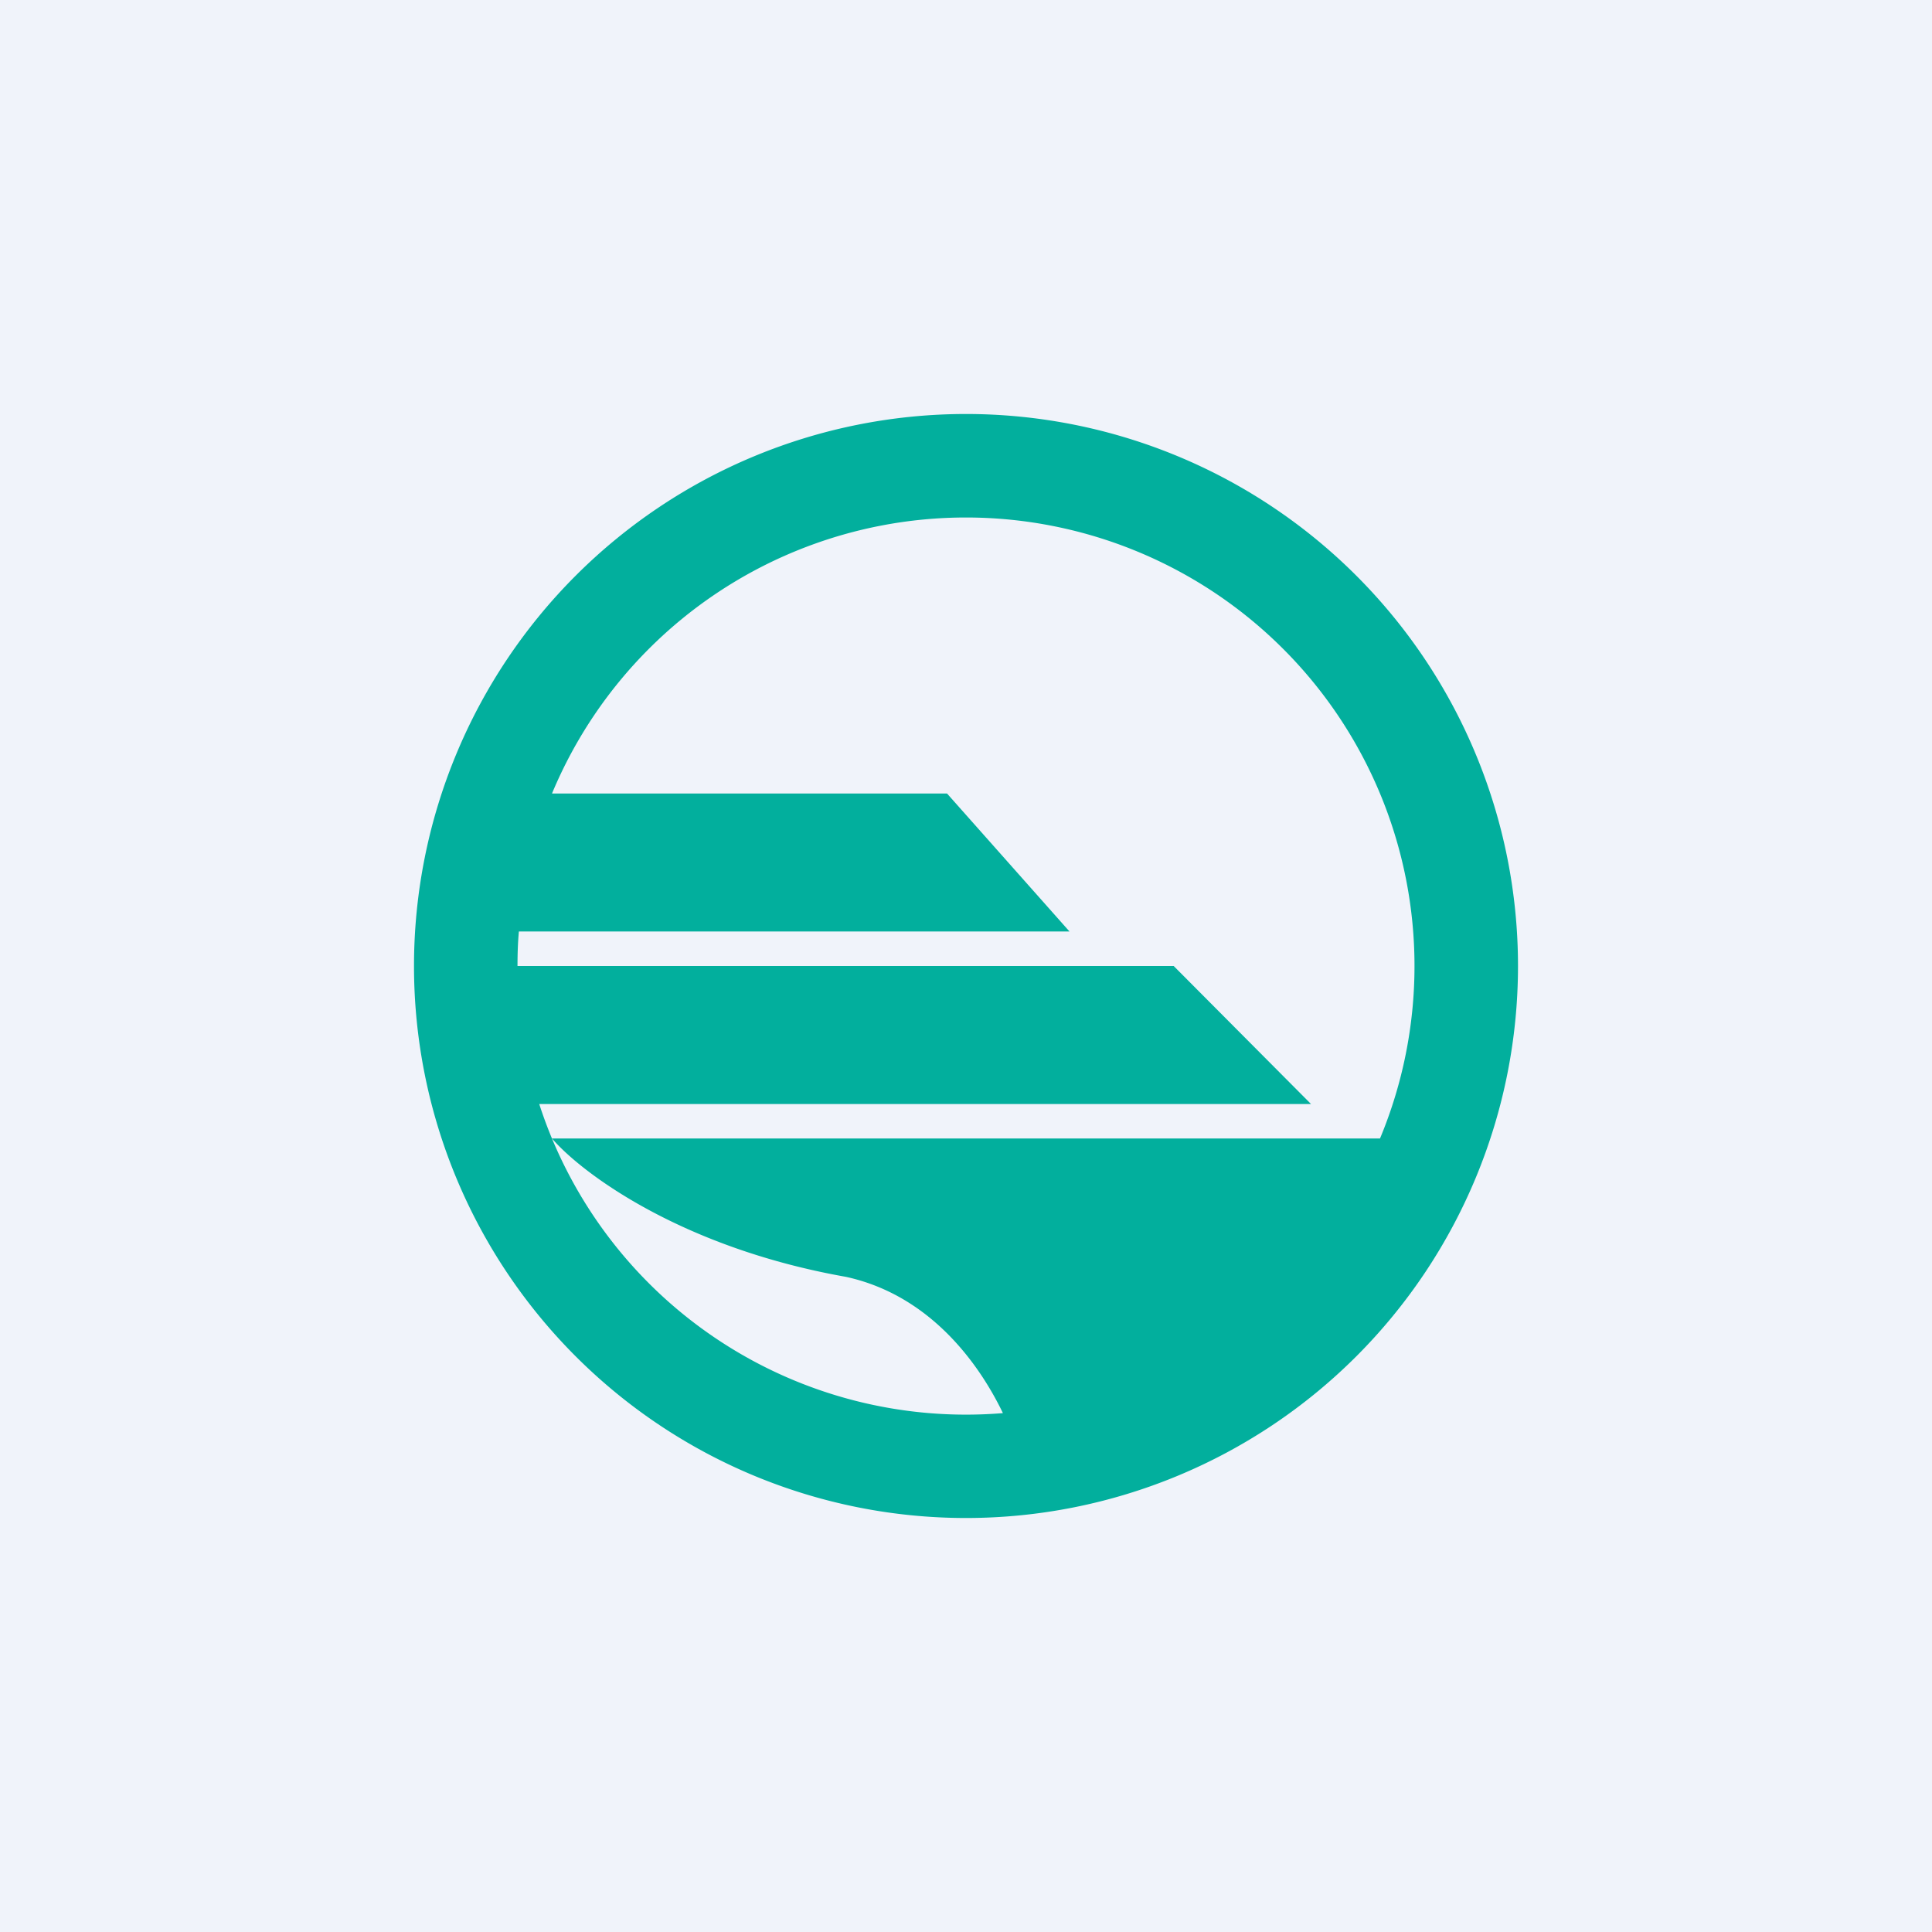 <!-- by TradeStack --><svg width="56" height="56" viewBox="0 0 56 56" xmlns="http://www.w3.org/2000/svg"><path fill="#F0F3FA" d="M0 0h56v56H0z"/><path fill-rule="evenodd" d="M44 28a16 16 0 1 1-32 0 16 16 0 0 1 32 0ZM29.07 40.96A13 13 0 0 1 15.63 32H38l-3.98-4H15c0-.34.01-.67.04-1H31l-3.55-4H16a13 13 0 0 1 24 10H16c.84.98 3.72 3.16 8.52 4.01 2.52.55 3.92 2.64 4.55 3.95Z" fill="#02AF9D"/></svg>